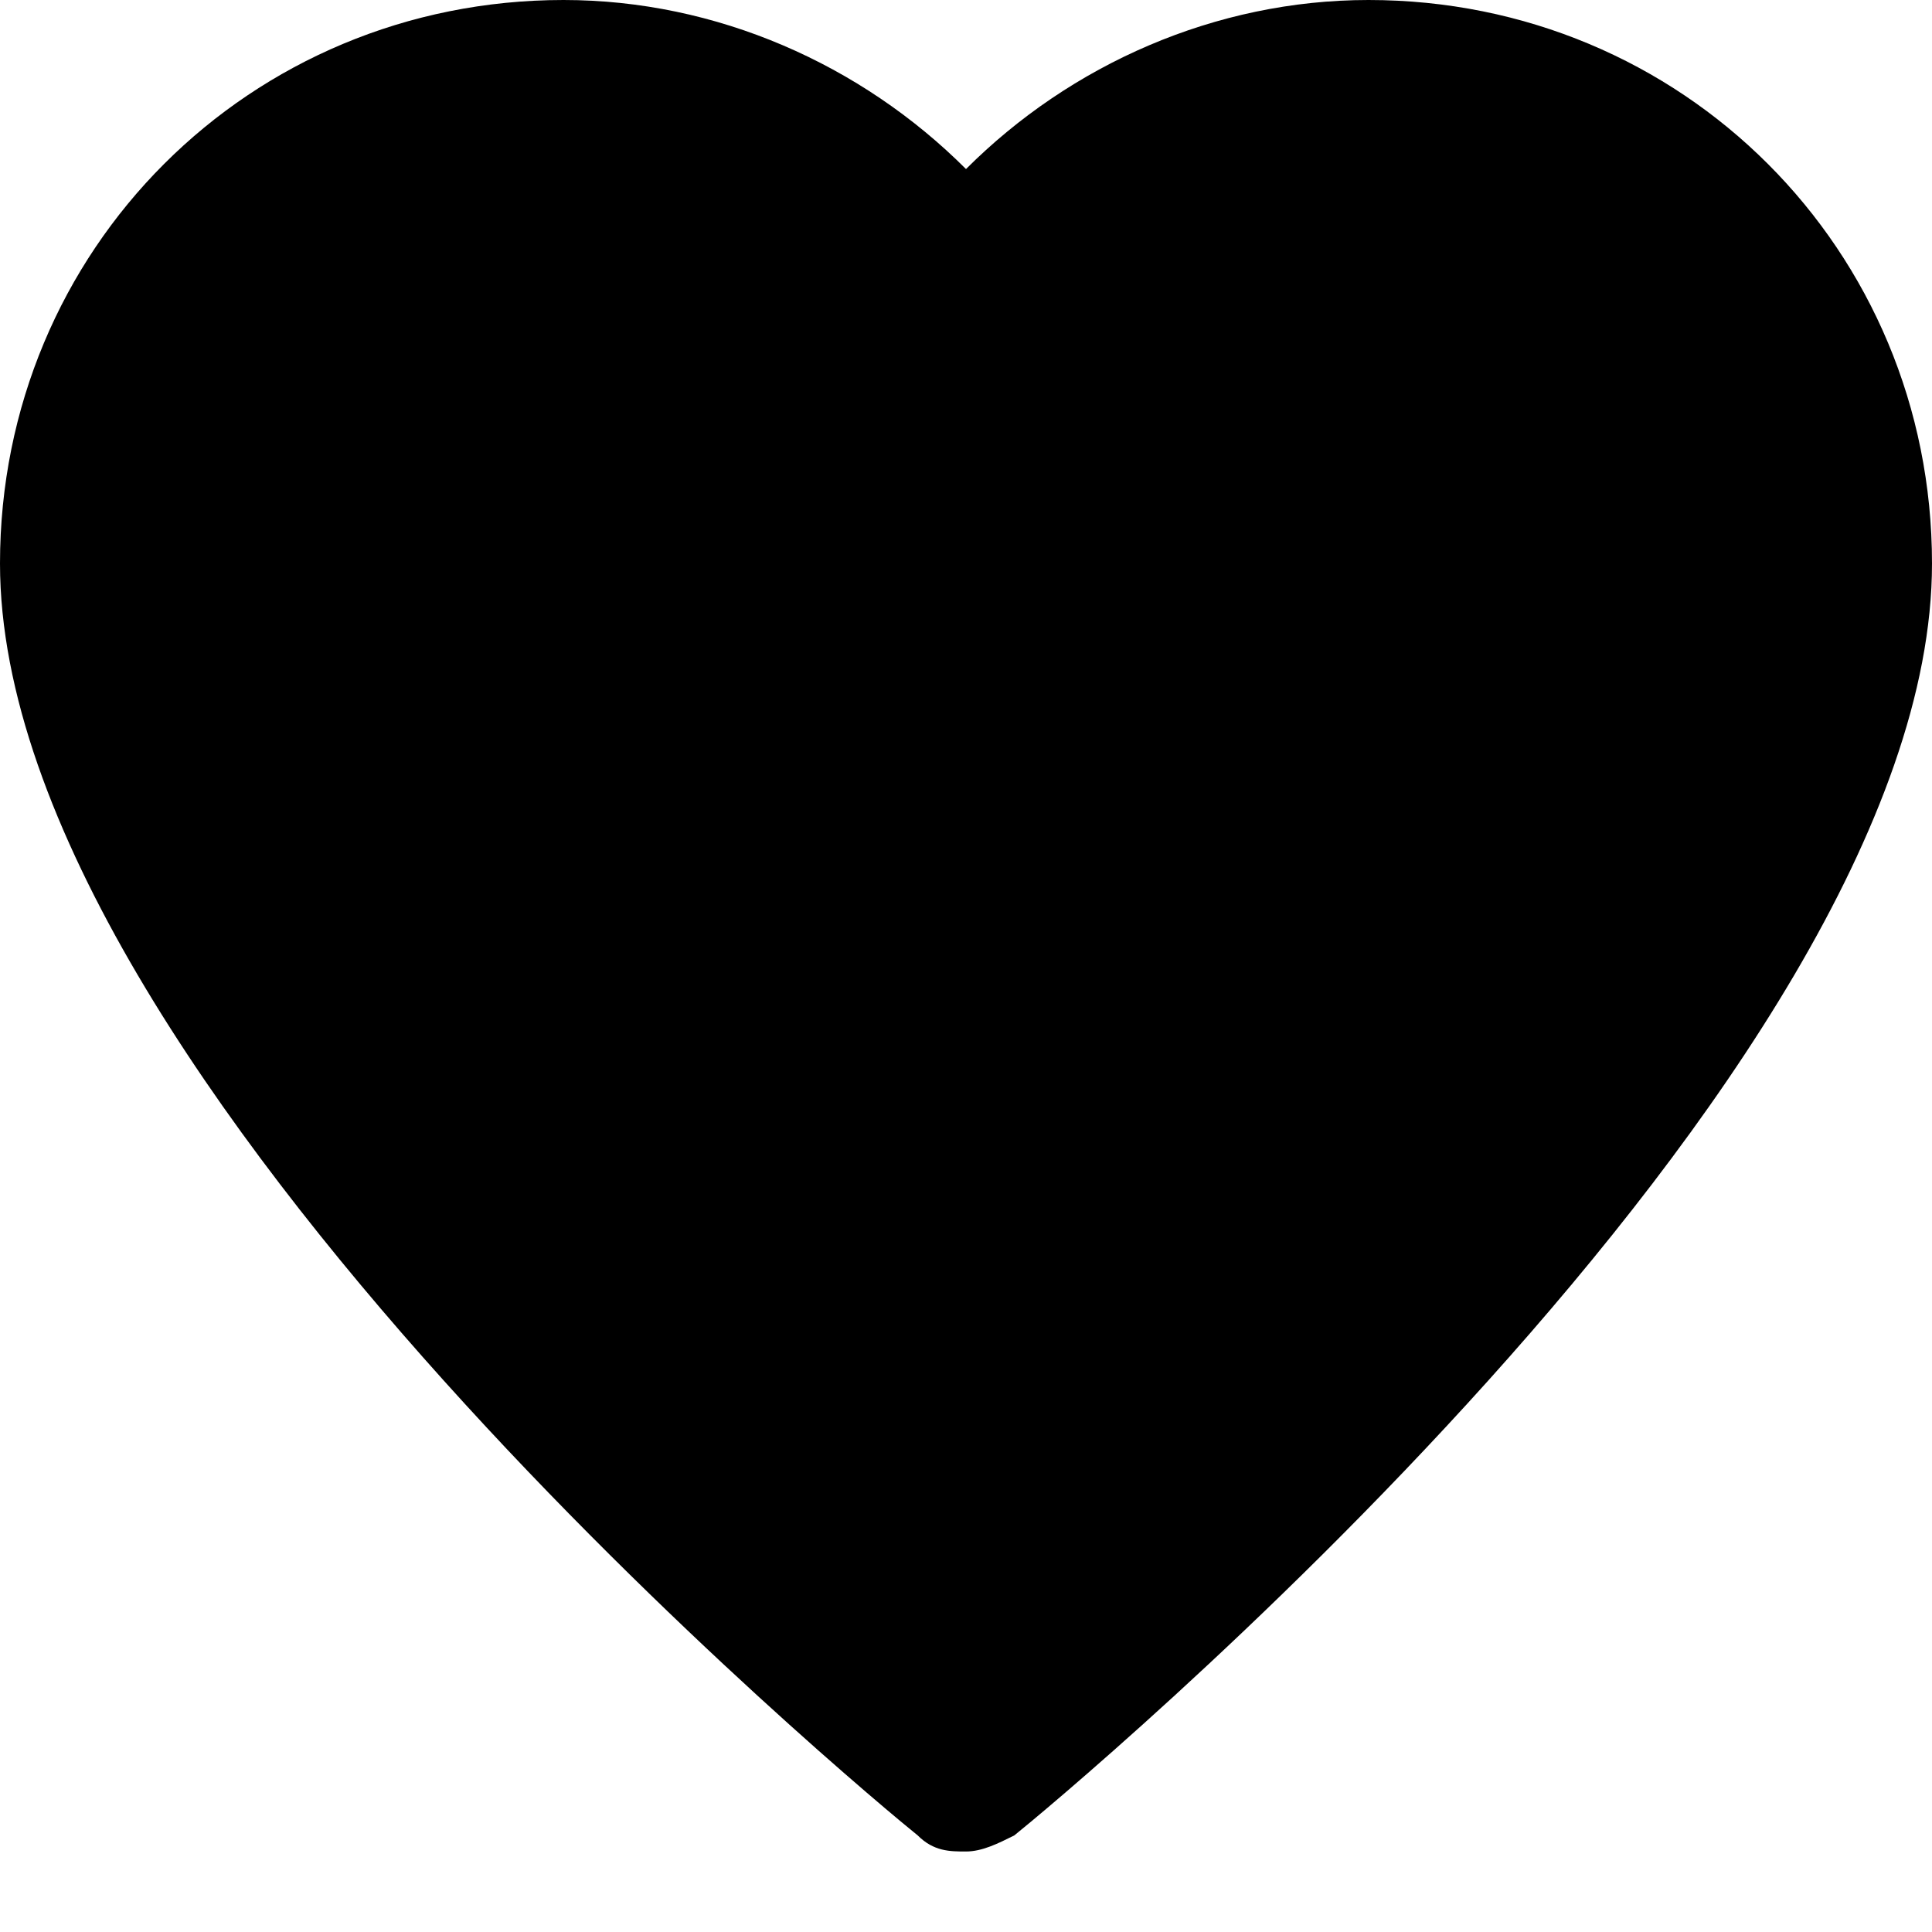 <svg id="nc_icon" xmlns="http://www.w3.org/2000/svg" xml:space="preserve" viewBox="0 0 24 24"><path fill="currentColor" d="M17 0c-1.9 0-3.7.8-5 2.1C10.7.8 8.9 0 7 0 3.1 0 0 3.1 0 7c0 6.4 10.9 15.4 11.4 15.8.2.2.4.2.6.2s.4-.1.6-.2C13.1 22.4 24 13.4 24 7c0-3.9-3.1-7-7-7z" class="nc-icon-wrapper"/></svg>
